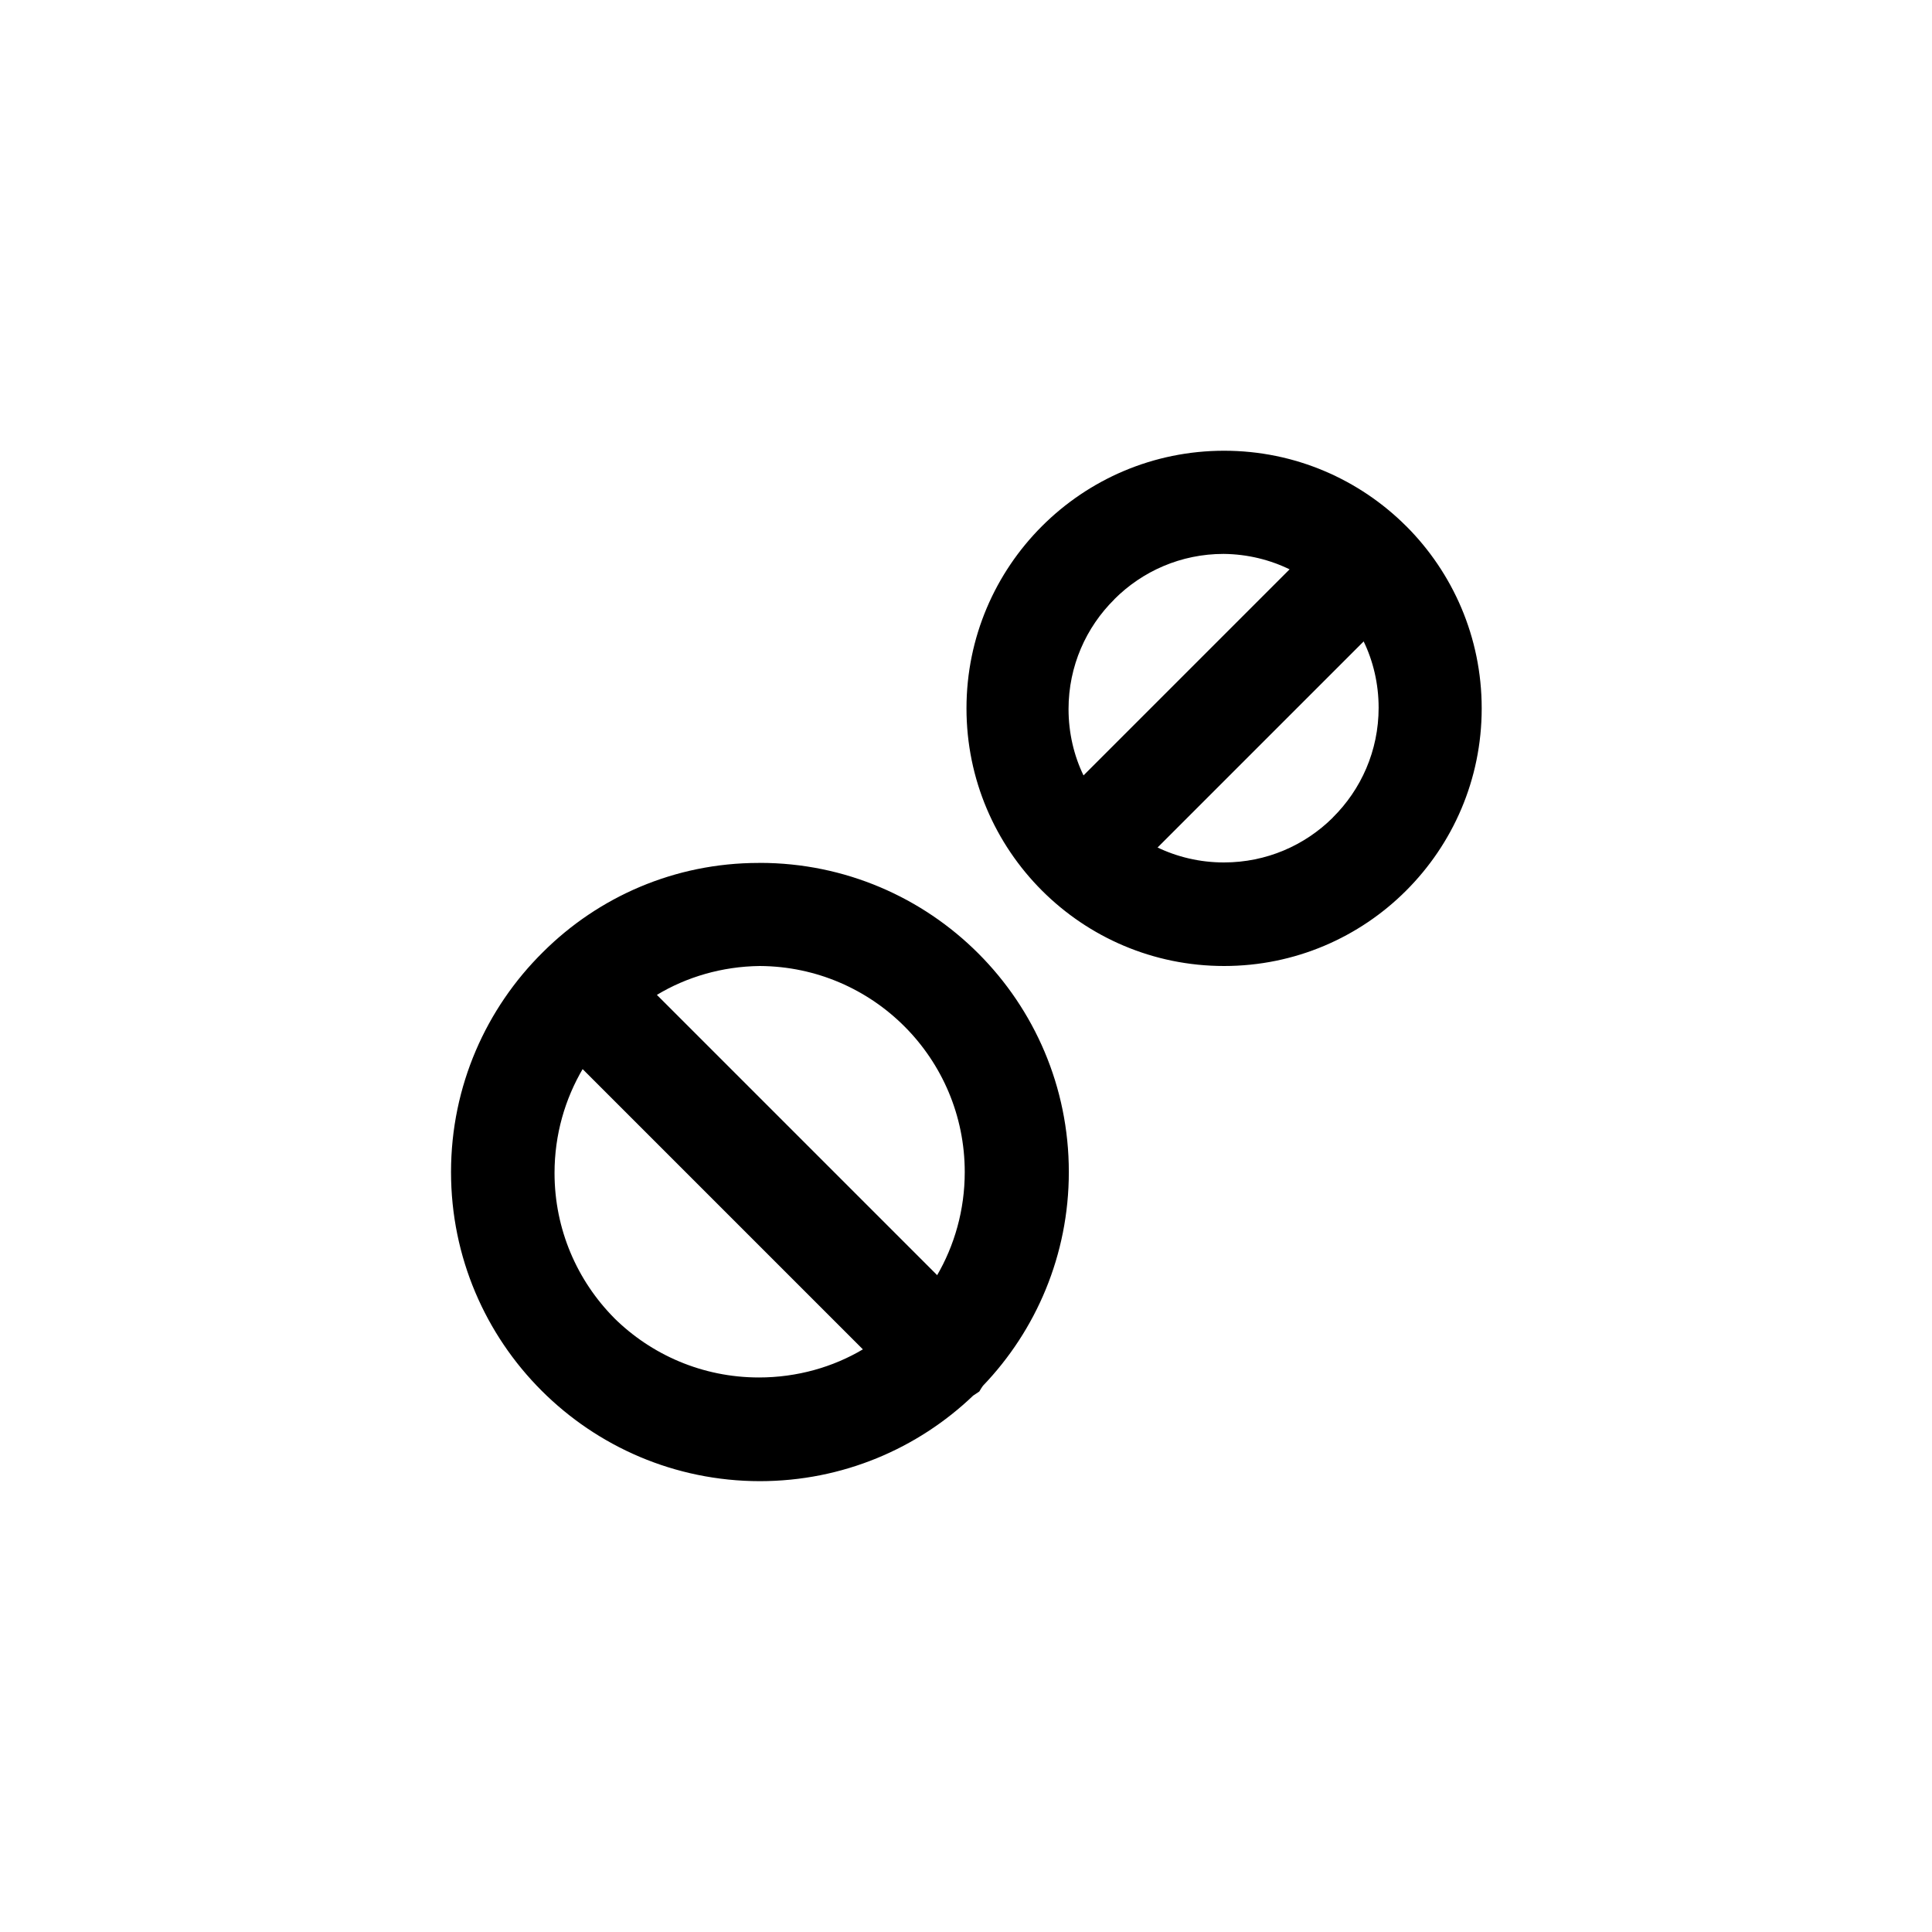 <!-- Generated by IcoMoon.io -->
<svg version="1.1" xmlns="http://www.w3.org/2000/svg" width="40" height="40" viewBox="0 0 40 40">
<title>ul-tablets</title>
<path d="M29.11 10.89c-0.965-0.962-2.296-1.558-3.766-1.558-2.946 0-5.334 2.388-5.334 5.334s2.388 5.334 5.334 5.334c1.47 0 2.802-0.595 3.766-1.558v0c0.968-0.966 1.567-2.301 1.567-3.776s-0.599-2.81-1.566-3.776v0zM23.072 12.406c0.578-0.579 1.378-0.938 2.261-0.938v0c0.498 0.005 0.966 0.122 1.384 0.328l-0.018-0.008-4.266 4.266c-0.195-0.402-0.31-0.874-0.31-1.373 0-0.89 0.363-1.694 0.95-2.274v0zM27.594 16.928c-0.578 0.574-1.374 0.928-2.254 0.928-0.499 0-0.971-0.114-1.392-0.318l0.019 0.008 4.266-4.266c0.195 0.402 0.31 0.874 0.31 1.373 0 0.89-0.363 1.694-0.95 2.274v0zM15.734 17.866c-0.007 0-0.016 0-0.026 0-1.743 0-3.322 0.705-4.466 1.846v0c-1.176 1.161-1.904 2.773-1.904 4.554 0 3.533 2.862 6.397 6.394 6.4v0c1.714-0.001 3.27-0.675 4.418-1.773l-0.002 0.002 0.128-0.086c0.026-0.046 0.050-0.084 0.077-0.121l-0.002 0.003c1.1-1.147 1.778-2.708 1.778-4.426 0-3.534-2.863-6.398-6.396-6.4v0zM12.714 27.286c-0.762-0.77-1.233-1.83-1.233-3 0-0.793 0.216-1.535 0.593-2.171l-0.011 0.020 5.802 5.802c-0.616 0.366-1.359 0.582-2.152 0.582-1.17 0-2.23-0.471-3.001-1.234v0zM19.402 26.4l-5.802-5.802c0.61-0.368 1.345-0.589 2.131-0.598h0.002c2.346 0.014 4.241 1.919 4.241 4.266 0 0.786-0.212 1.522-0.582 2.154l0.011-0.020z"></path>
</svg>
